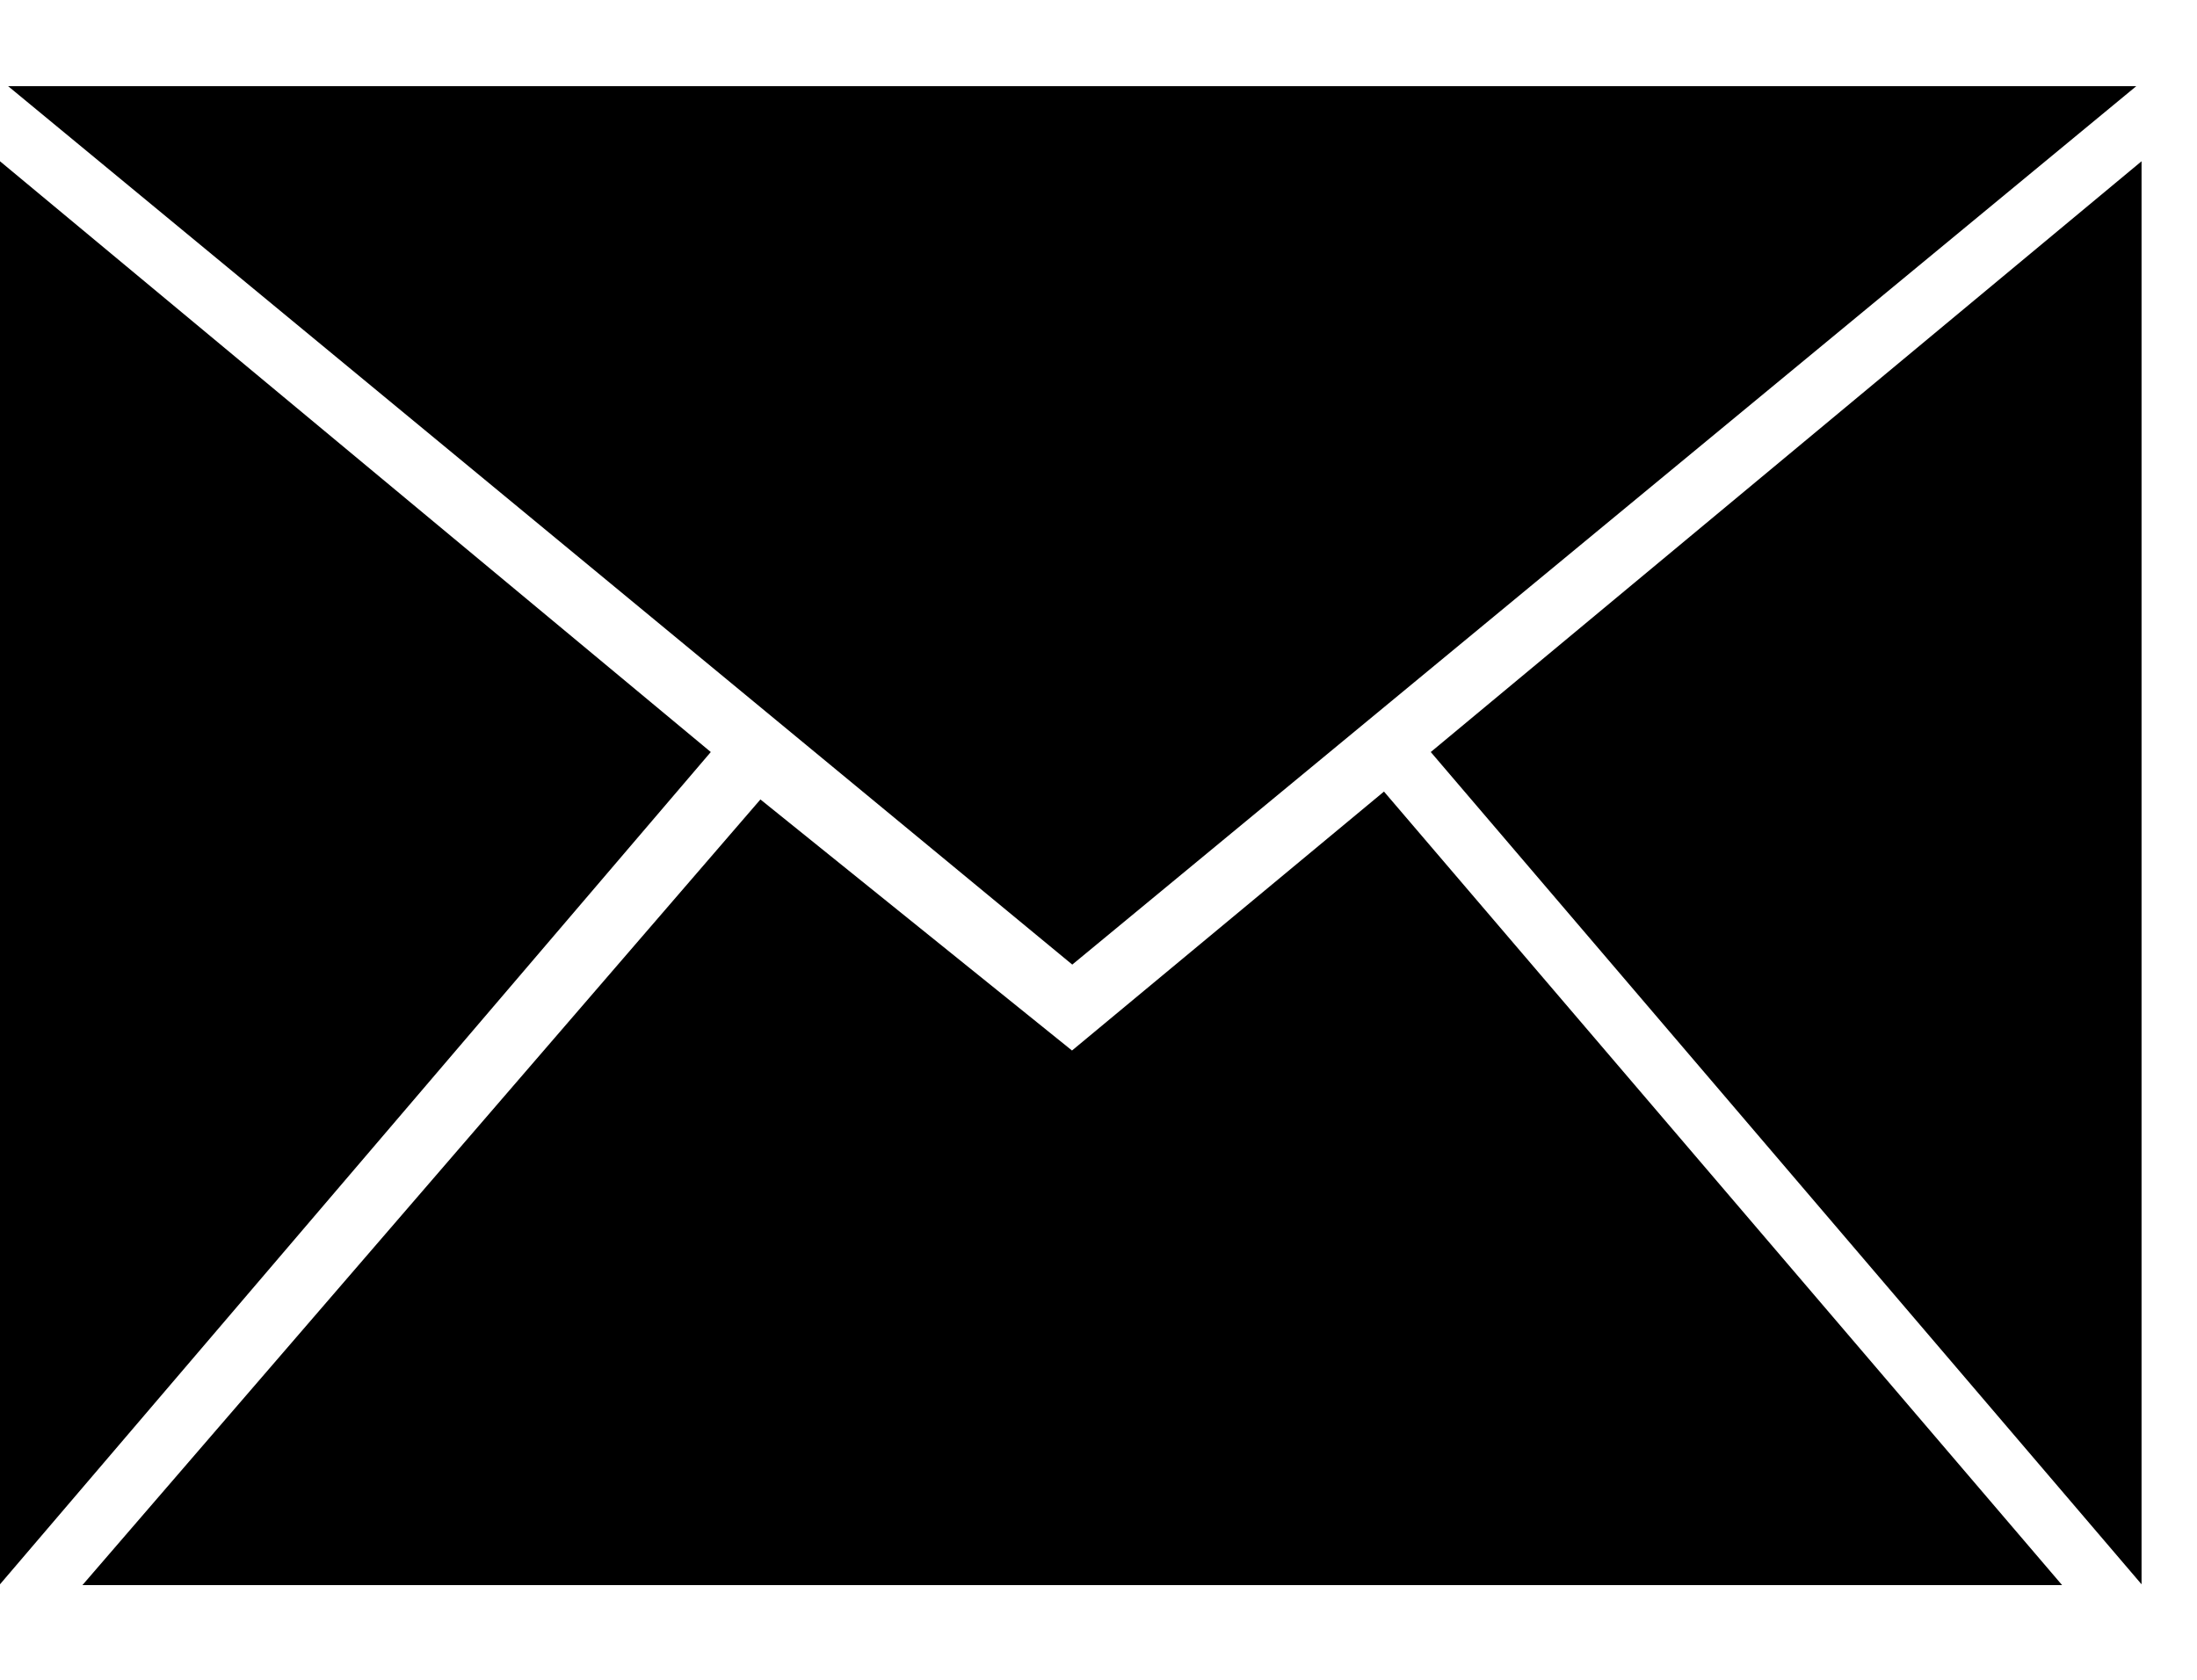 <svg width="17" height="13" viewBox="0 0 17 13" xmlns="http://www.w3.org/2000/svg">
<path d="M8.295 8.13L5.884 6.187L0.638 12.267H15.956L10.709 6.126L8.295 8.13ZM16.53 0.667H0.063L8.297 7.465L16.53 0.667ZM11.071 5.82L16.571 12.261V1.248L11.071 5.82ZM0 1.248V12.261L5.5 5.82L0 1.248Z" />
</svg>

